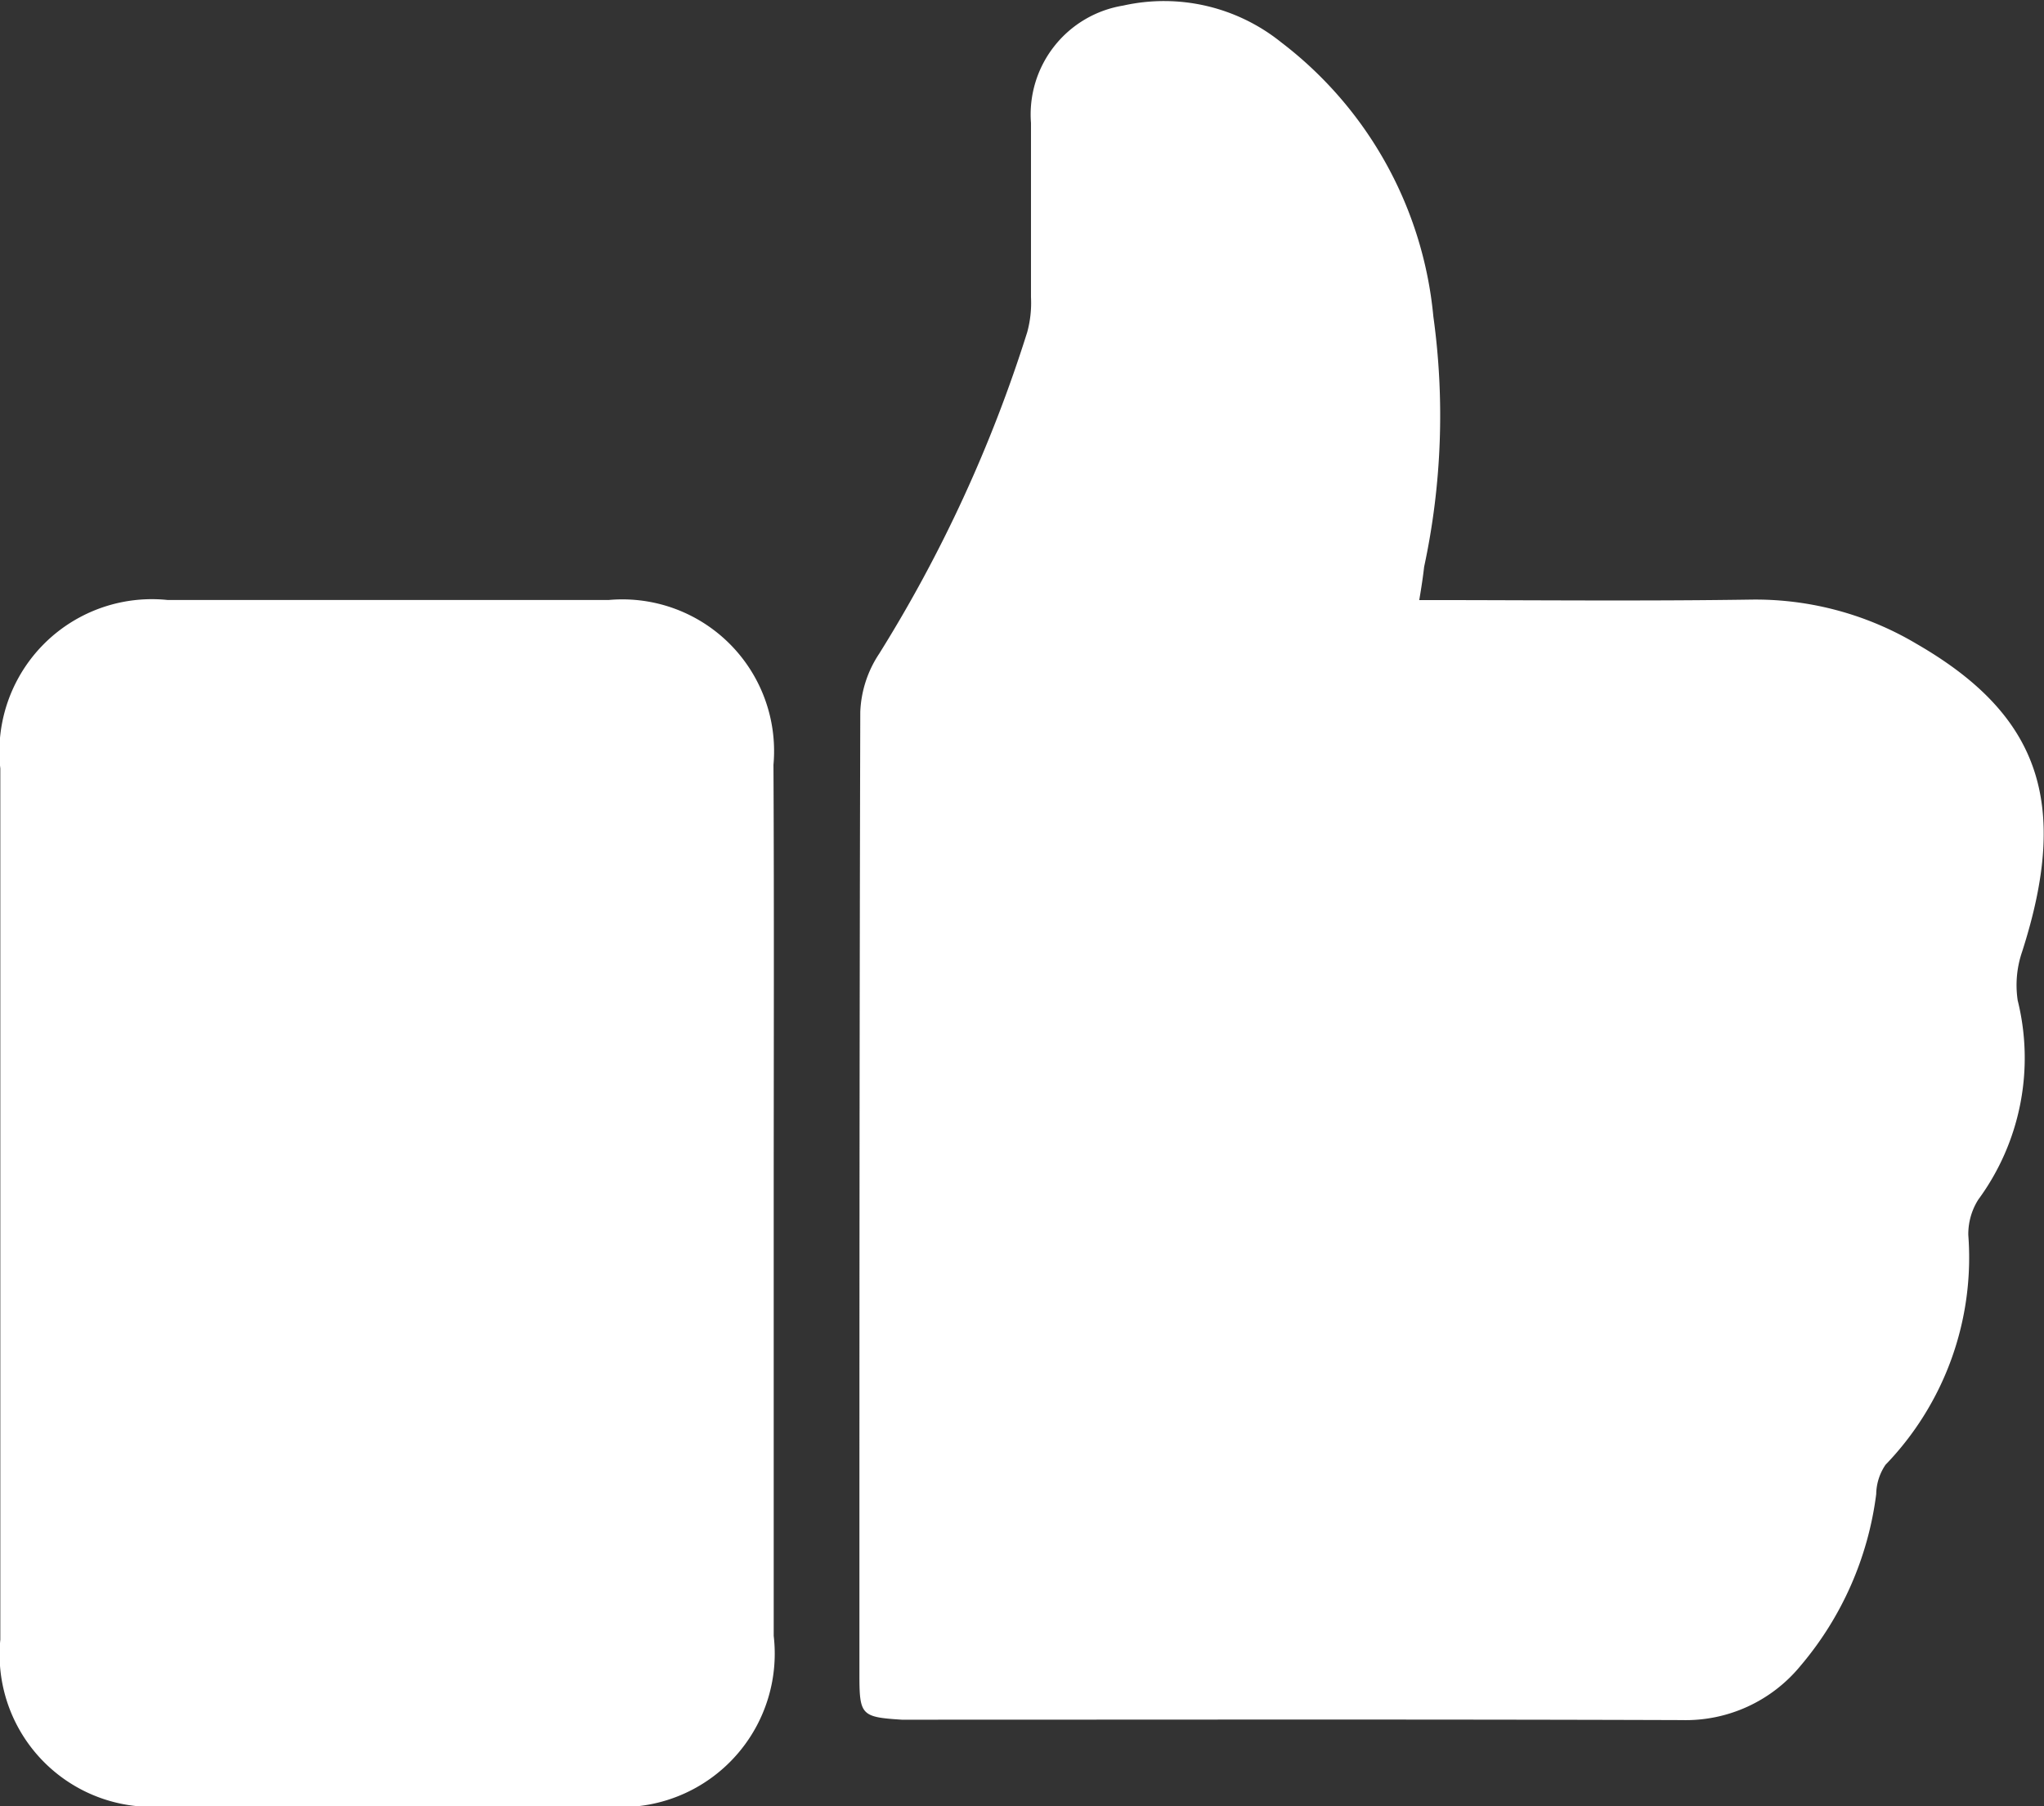<svg xmlns="http://www.w3.org/2000/svg" width="25.948" height="22.932" viewBox="0 0 25.948 22.932">
  <rect x="0" y="0" width="25.948" height="22.932" fill="#333333" stroke="none"/>
  <g id="Group_382" transform="translate(0 0)">
    <path id="Path_218" data-name="Path 218" d="M395.462,449.725c1.437,0,2.826.015,4.215-.006a4,4,0,0,1,2.1.563c1.559.9,1.947,2.014,1.338,3.908a1.307,1.307,0,0,0-.056.617,3.036,3.036,0,0,1-.5,2.529.819.819,0,0,0-.127.45,3.787,3.787,0,0,1-1.051,2.917.679.679,0,0,0-.118.372,4.183,4.183,0,0,1-.961,2.18,1.885,1.885,0,0,1-1.507.689c-3.219-.011-6.438-.005-9.656-.005-.082,0-.163,0-.245,0-.517-.033-.539-.056-.539-.576,0-4.072,0-8.145.011-12.216a1.431,1.431,0,0,1,.24-.741,17.764,17.764,0,0,0,1.879-4.081,1.407,1.407,0,0,0,.048-.445c0-.738,0-1.475,0-2.213a1.4,1.4,0,0,1,1.17-1.489,2.373,2.373,0,0,1,2.006.466,4.959,4.959,0,0,1,1.932,3.481,9.155,9.155,0,0,1-.117,3.178C395.511,449.416,395.494,449.537,395.462,449.725Z" transform="translate(-377.445 -442.107)" fill="#fff"/>
    <path id="Path_219" data-name="Path 219" d="M385.757,458.481q0,2.724,0,5.448a1.948,1.948,0,0,1-2.147,2.162q-2.781,0-5.561,0a1.934,1.934,0,0,1-2.11-2.114q0-5.531,0-11.06a1.936,1.936,0,0,1,2.124-2.139q2.8,0,5.6,0a1.926,1.926,0,0,1,2.091,2.091C385.763,454.74,385.757,456.61,385.757,458.481Z" transform="translate(-375.935 -443.161)" fill="#fff"/>
  </g>
</svg>

